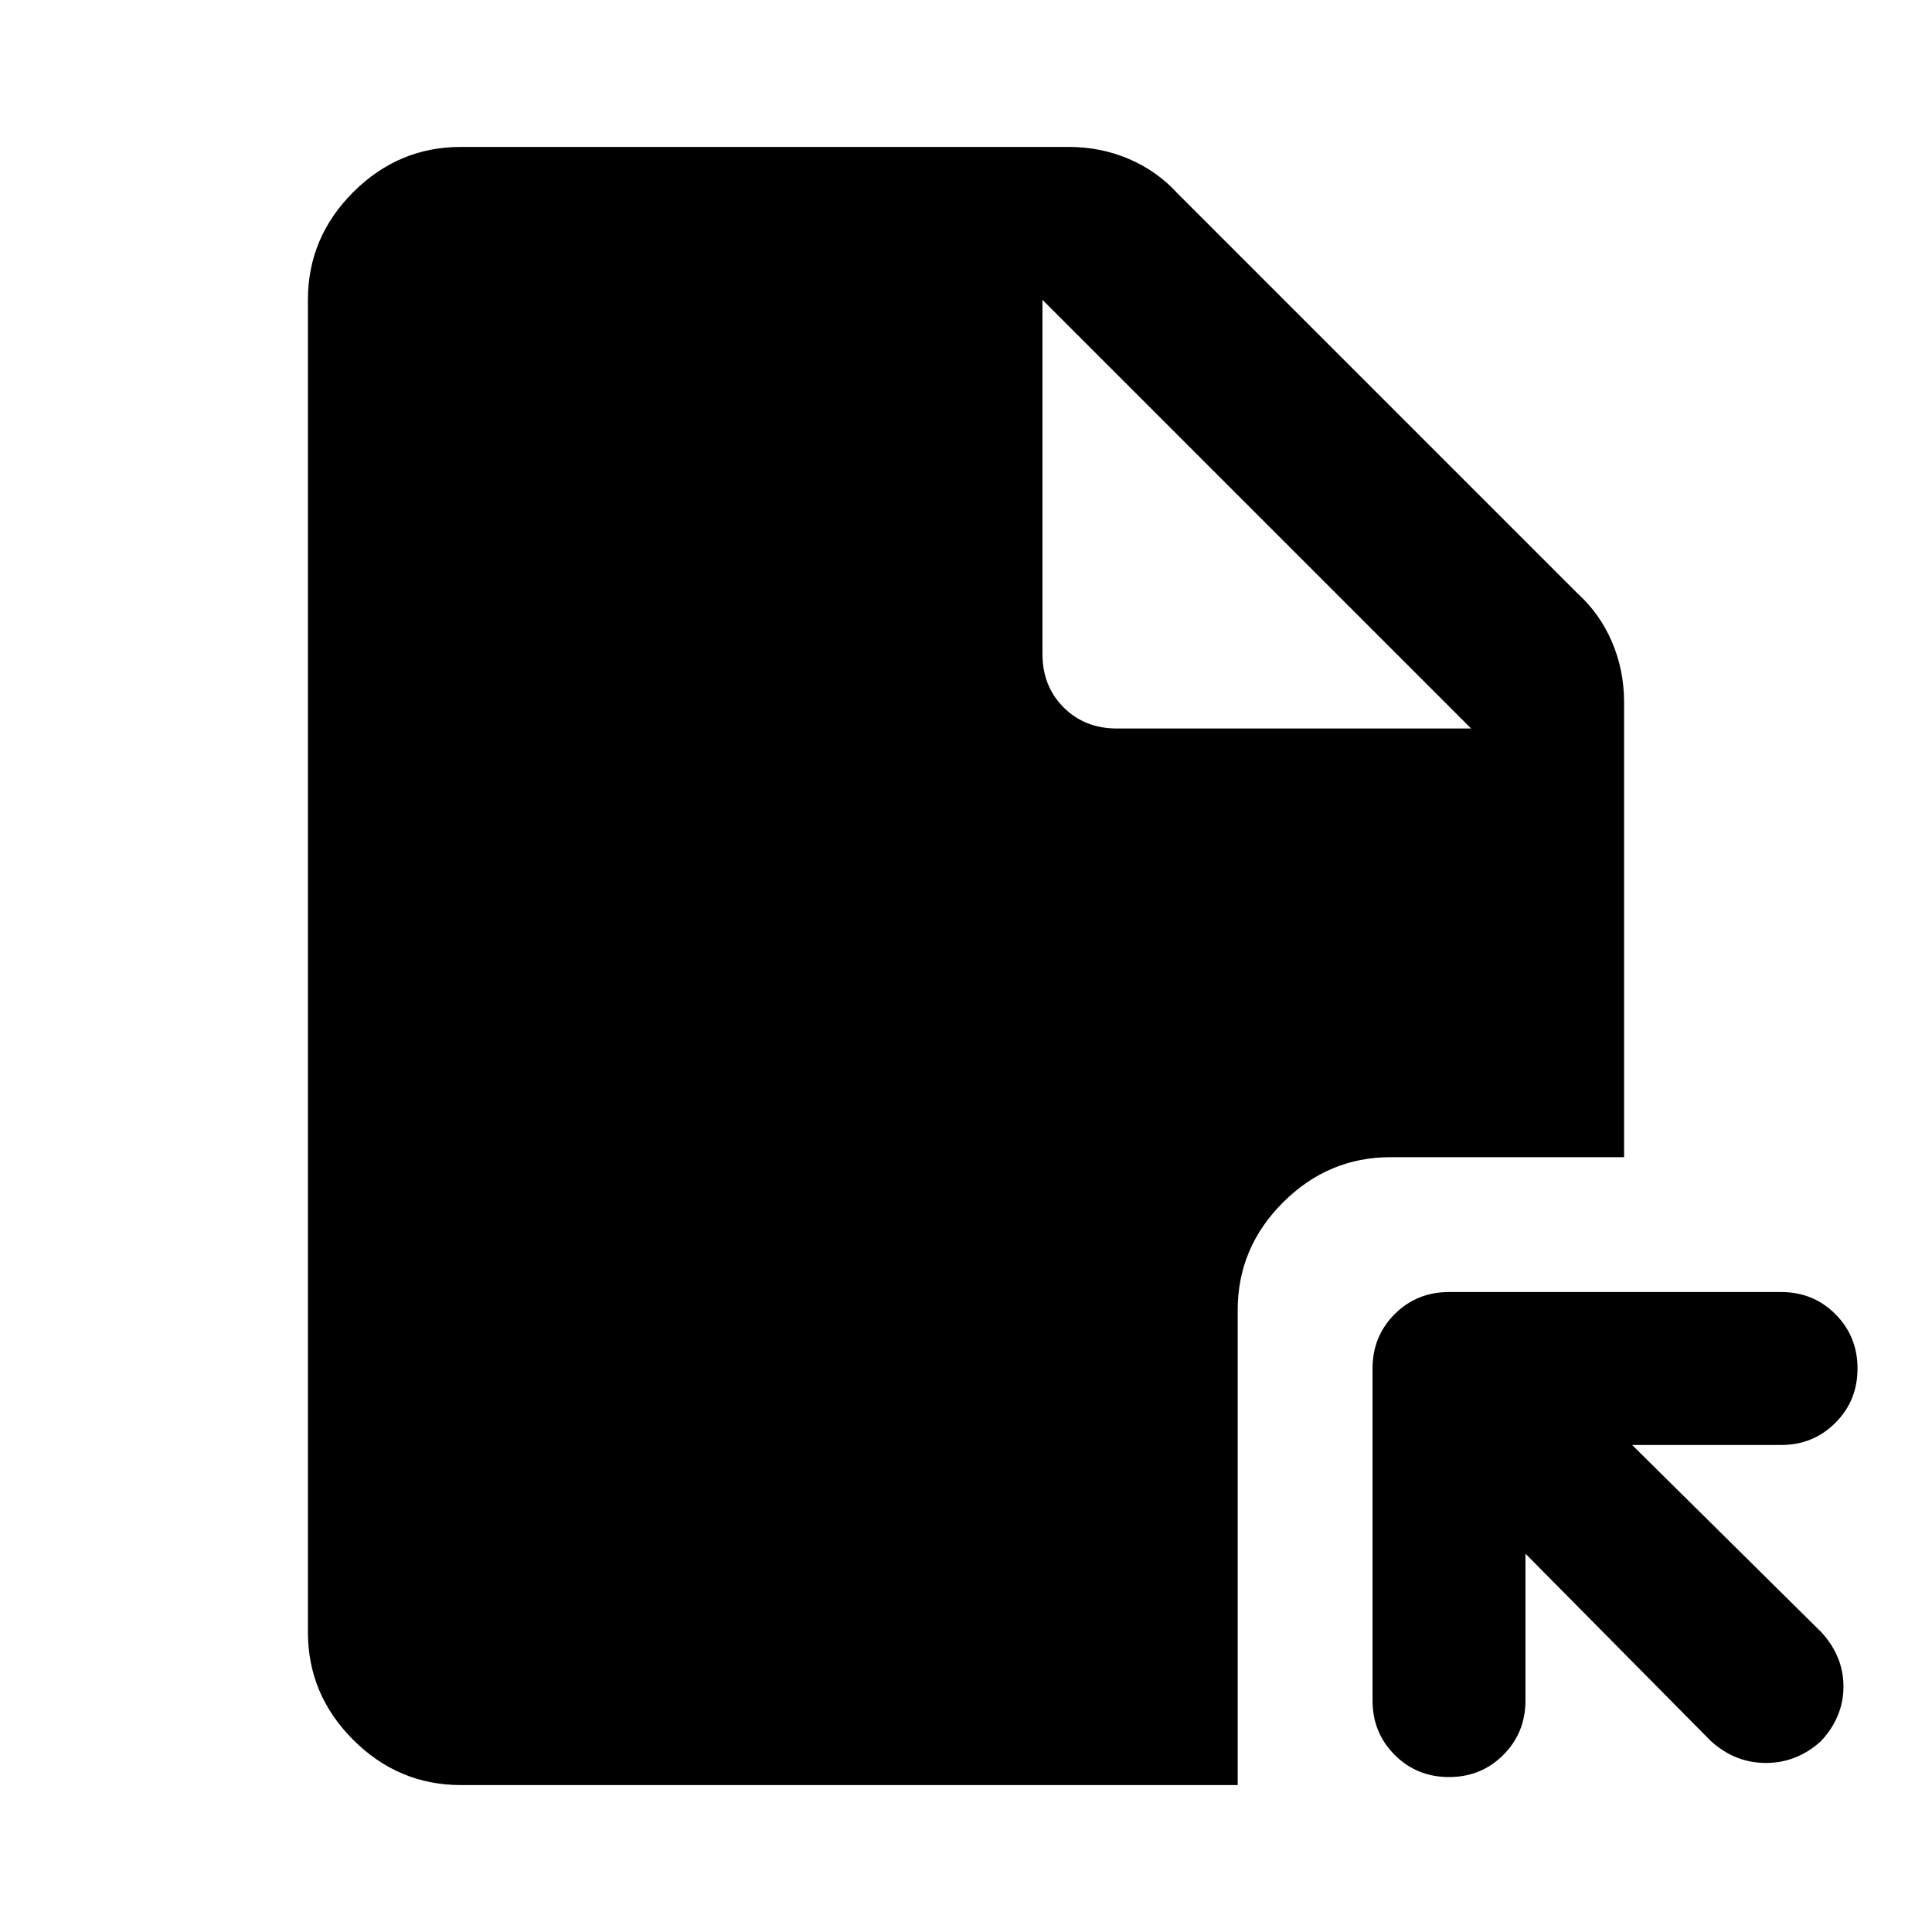 <svg xmlns="http://www.w3.org/2000/svg" height="40" width="40"><path d="M35.417 36.042 31.583 32.167V35.208Q31.583 35.875 31.125 36.333Q30.667 36.792 30 36.792Q29.333 36.792 28.875 36.333Q28.417 35.875 28.417 35.208V28.333Q28.417 27.667 28.875 27.208Q29.333 26.75 30 26.75H36.875Q37.542 26.75 38 27.208Q38.458 27.667 38.458 28.333Q38.458 29 38 29.458Q37.542 29.917 36.875 29.917H33.792L37.708 33.792Q38.167 34.292 38.167 34.917Q38.167 35.542 37.708 36.042Q37.208 36.5 36.562 36.5Q35.917 36.5 35.417 36.042ZM23.125 15.083H30.458L21.583 6.208V13.542Q21.583 14.208 22.021 14.646Q22.458 15.083 23.125 15.083ZM9.542 36.958Q8.25 36.958 7.312 36.021Q6.375 35.083 6.375 33.792V6.208Q6.375 4.917 7.312 3.979Q8.25 3.042 9.542 3.042H22.125Q22.792 3.042 23.375 3.292Q23.958 3.542 24.375 4L32.667 12.292Q33.125 12.708 33.375 13.292Q33.625 13.875 33.625 14.542V23.958H28.792Q27.5 23.958 26.562 24.896Q25.625 25.833 25.625 27.125V36.958Z"/></svg>